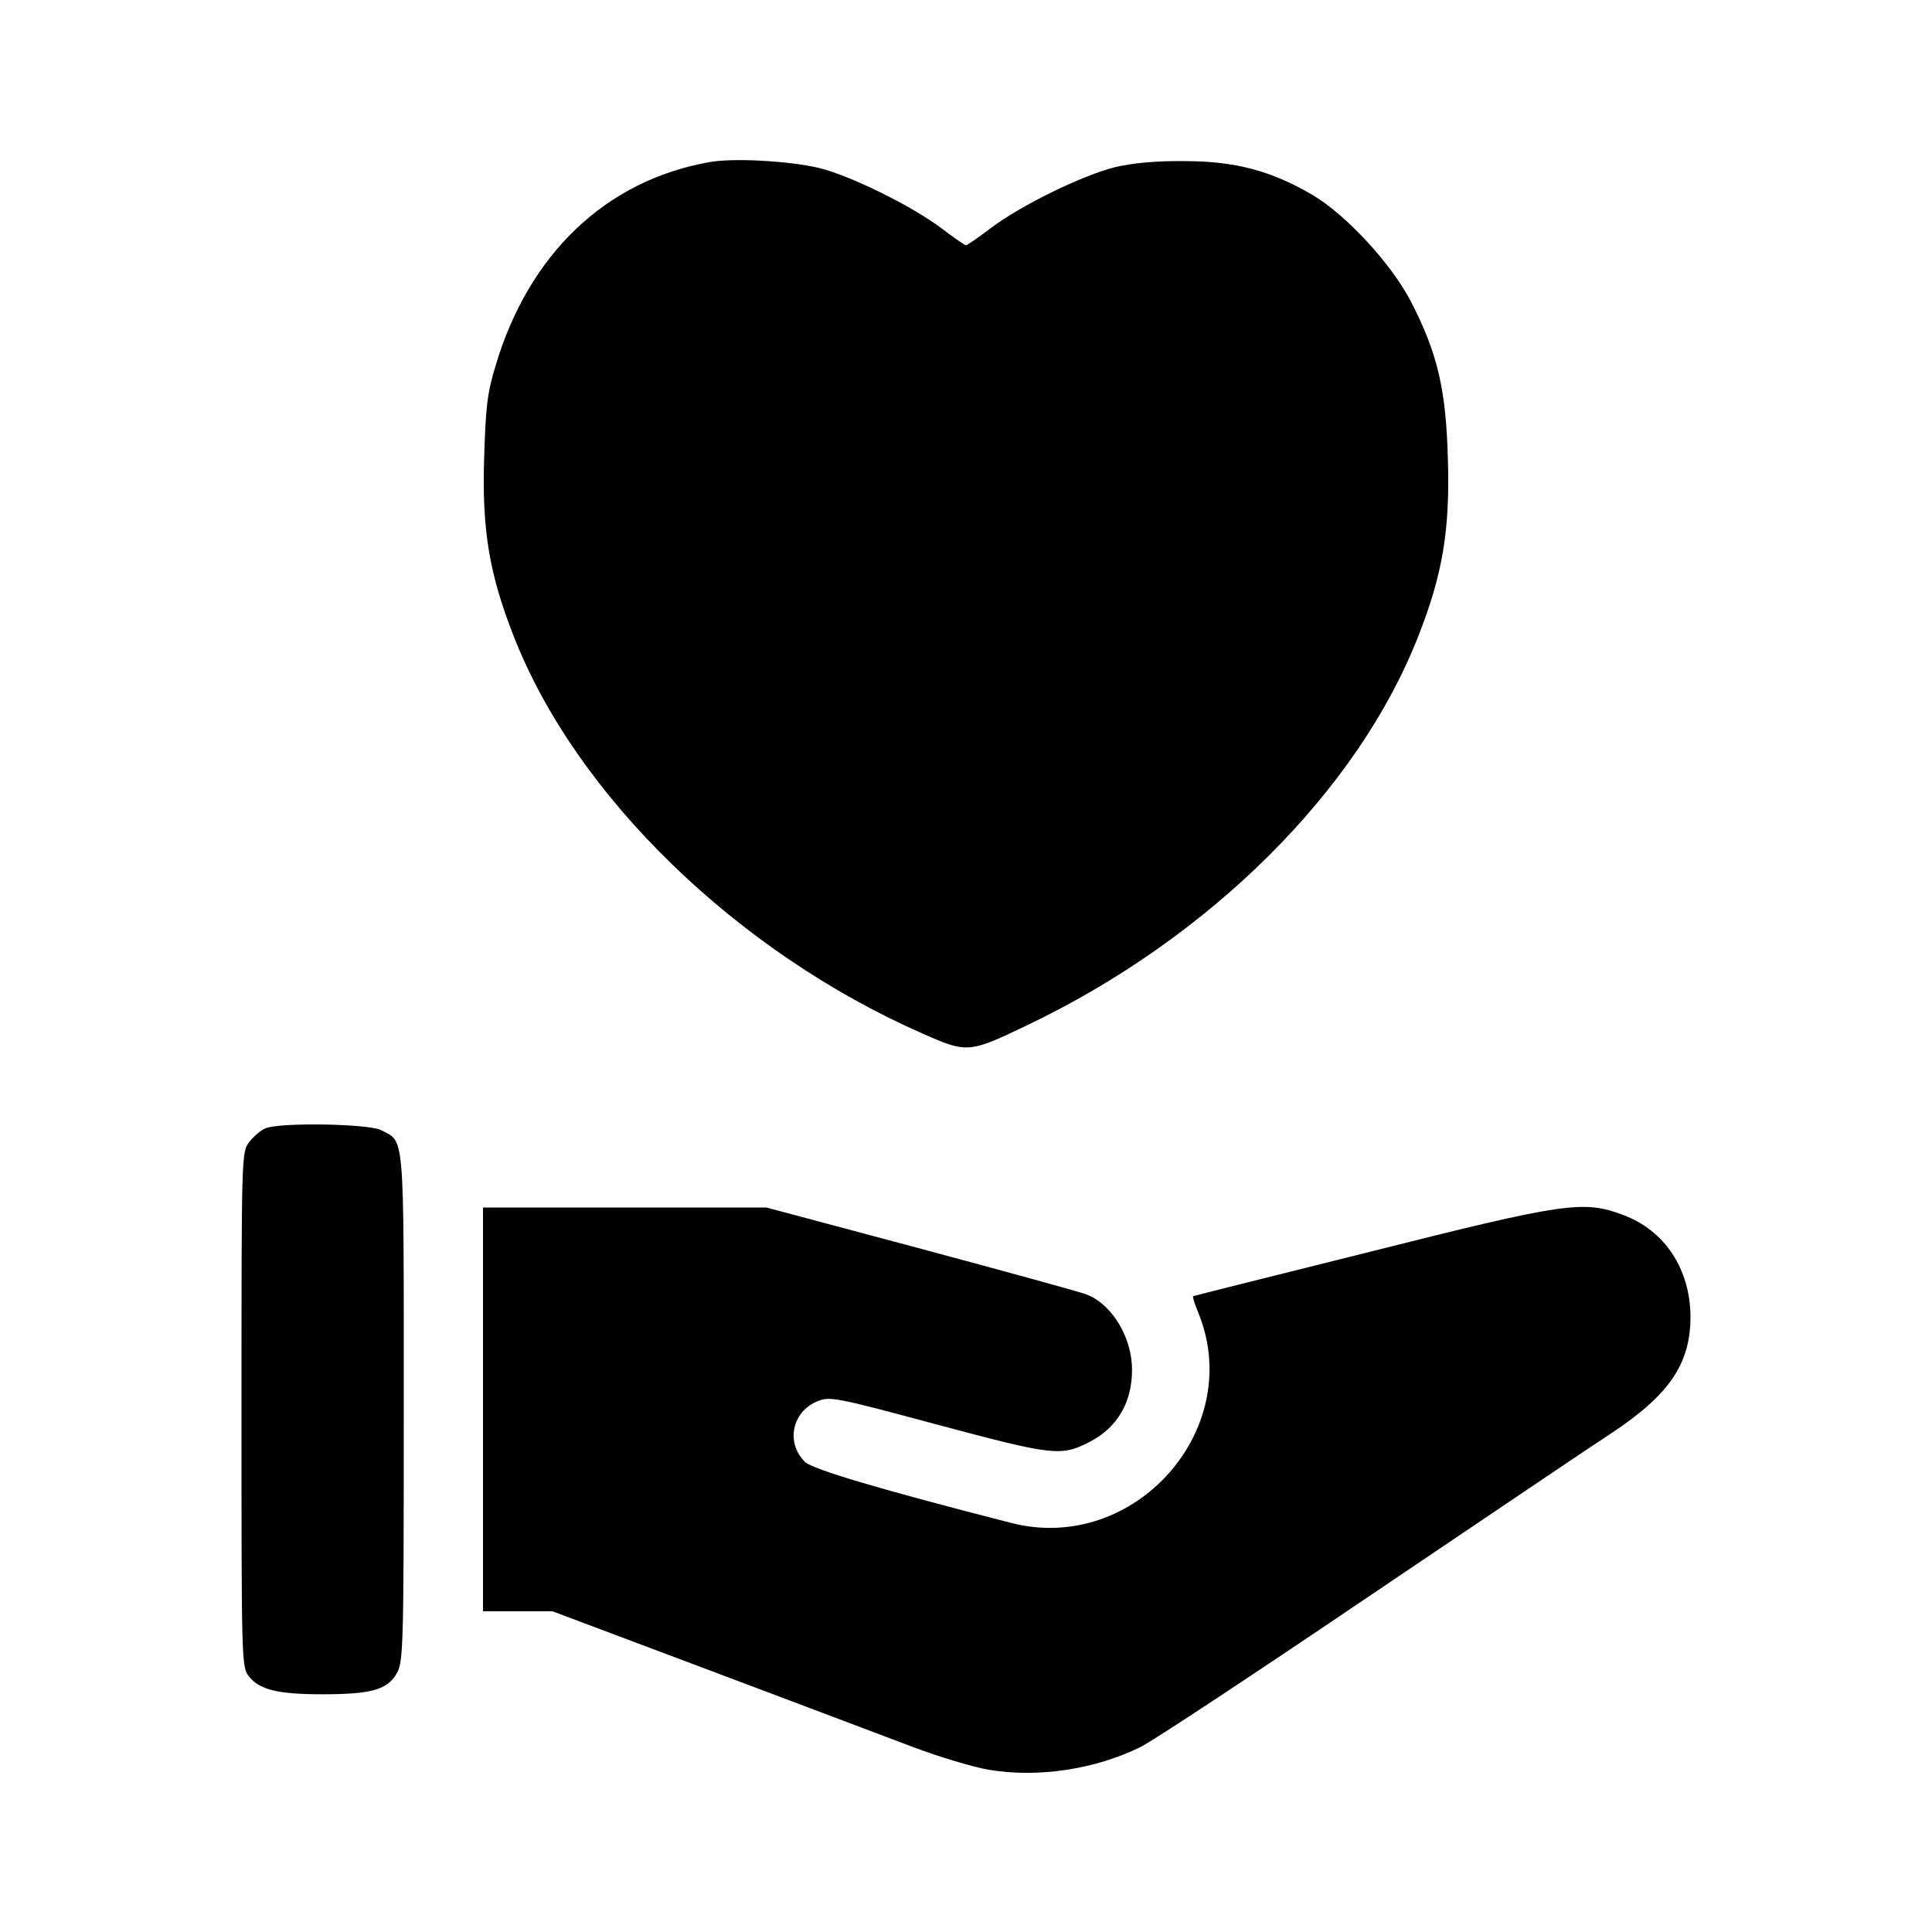 <?xml version="1.0" standalone="no"?>
<!DOCTYPE svg PUBLIC "-//W3C//DTD SVG 20010904//EN"
 "http://www.w3.org/TR/2001/REC-SVG-20010904/DTD/svg10.dtd">
<svg version="1.0" xmlns="http://www.w3.org/2000/svg"
viewBox="0 0 512 512"
 preserveAspectRatio="xMidYMid meet">
<g transform="translate(0,512) scale(0.1,-0.1)"
fill="currentColor" stroke="none">
<path d="M1878 4690 c-273 -49 -476 -243 -564 -537 -23 -75 -27 -112 -31 -248
-6 -190 14 -307 78 -470 165 -424 593 -839 1086 -1055 116 -51 121 -51 275 23
484 231 877 622 1037 1032 64 163 84 280 78 470 -5 185 -28 281 -99 418 -52
99 -170 227 -259 280 -109 64 -205 90 -339 90 -76 1 -139 -5 -185 -16 -88 -22
-251 -102 -330 -162 -33 -25 -62 -45 -65 -45 -3 0 -32 20 -65 45 -78 59 -242
140 -325 160 -81 19 -230 27 -292 15z"/>
<path d="M704 2130 c-12 -4 -31 -21 -43 -36 -21 -27 -21 -27 -21 -709 0 -672
0 -683 20 -708 28 -35 76 -47 195 -47 128 0 170 12 195 53 19 31 20 56 20 707
0 742 3 702 -60 735 -32 17 -268 21 -306 5z"/>
<path d="M1280 1385 l0 -535 92 0 92 0 415 -156 c229 -86 472 -178 541 -204
69 -26 159 -53 200 -60 131 -22 282 1 402 60 33 16 308 198 611 403 304 205
591 399 639 430 152 101 208 183 208 308 -1 126 -68 228 -178 269 -105 40
-154 33 -670 -97 -257 -64 -468 -117 -470 -118 -2 -2 4 -20 12 -40 130 -309
-166 -645 -494 -561 -340 87 -527 142 -547 162 -51 51 -34 132 32 160 34 14
46 12 321 -62 307 -82 326 -84 402 -45 73 38 112 104 112 191 0 85 -52 172
-119 199 -14 6 -211 60 -438 121 l-412 110 -375 0 -376 0 0 -535z"/>
</g>
</svg>
